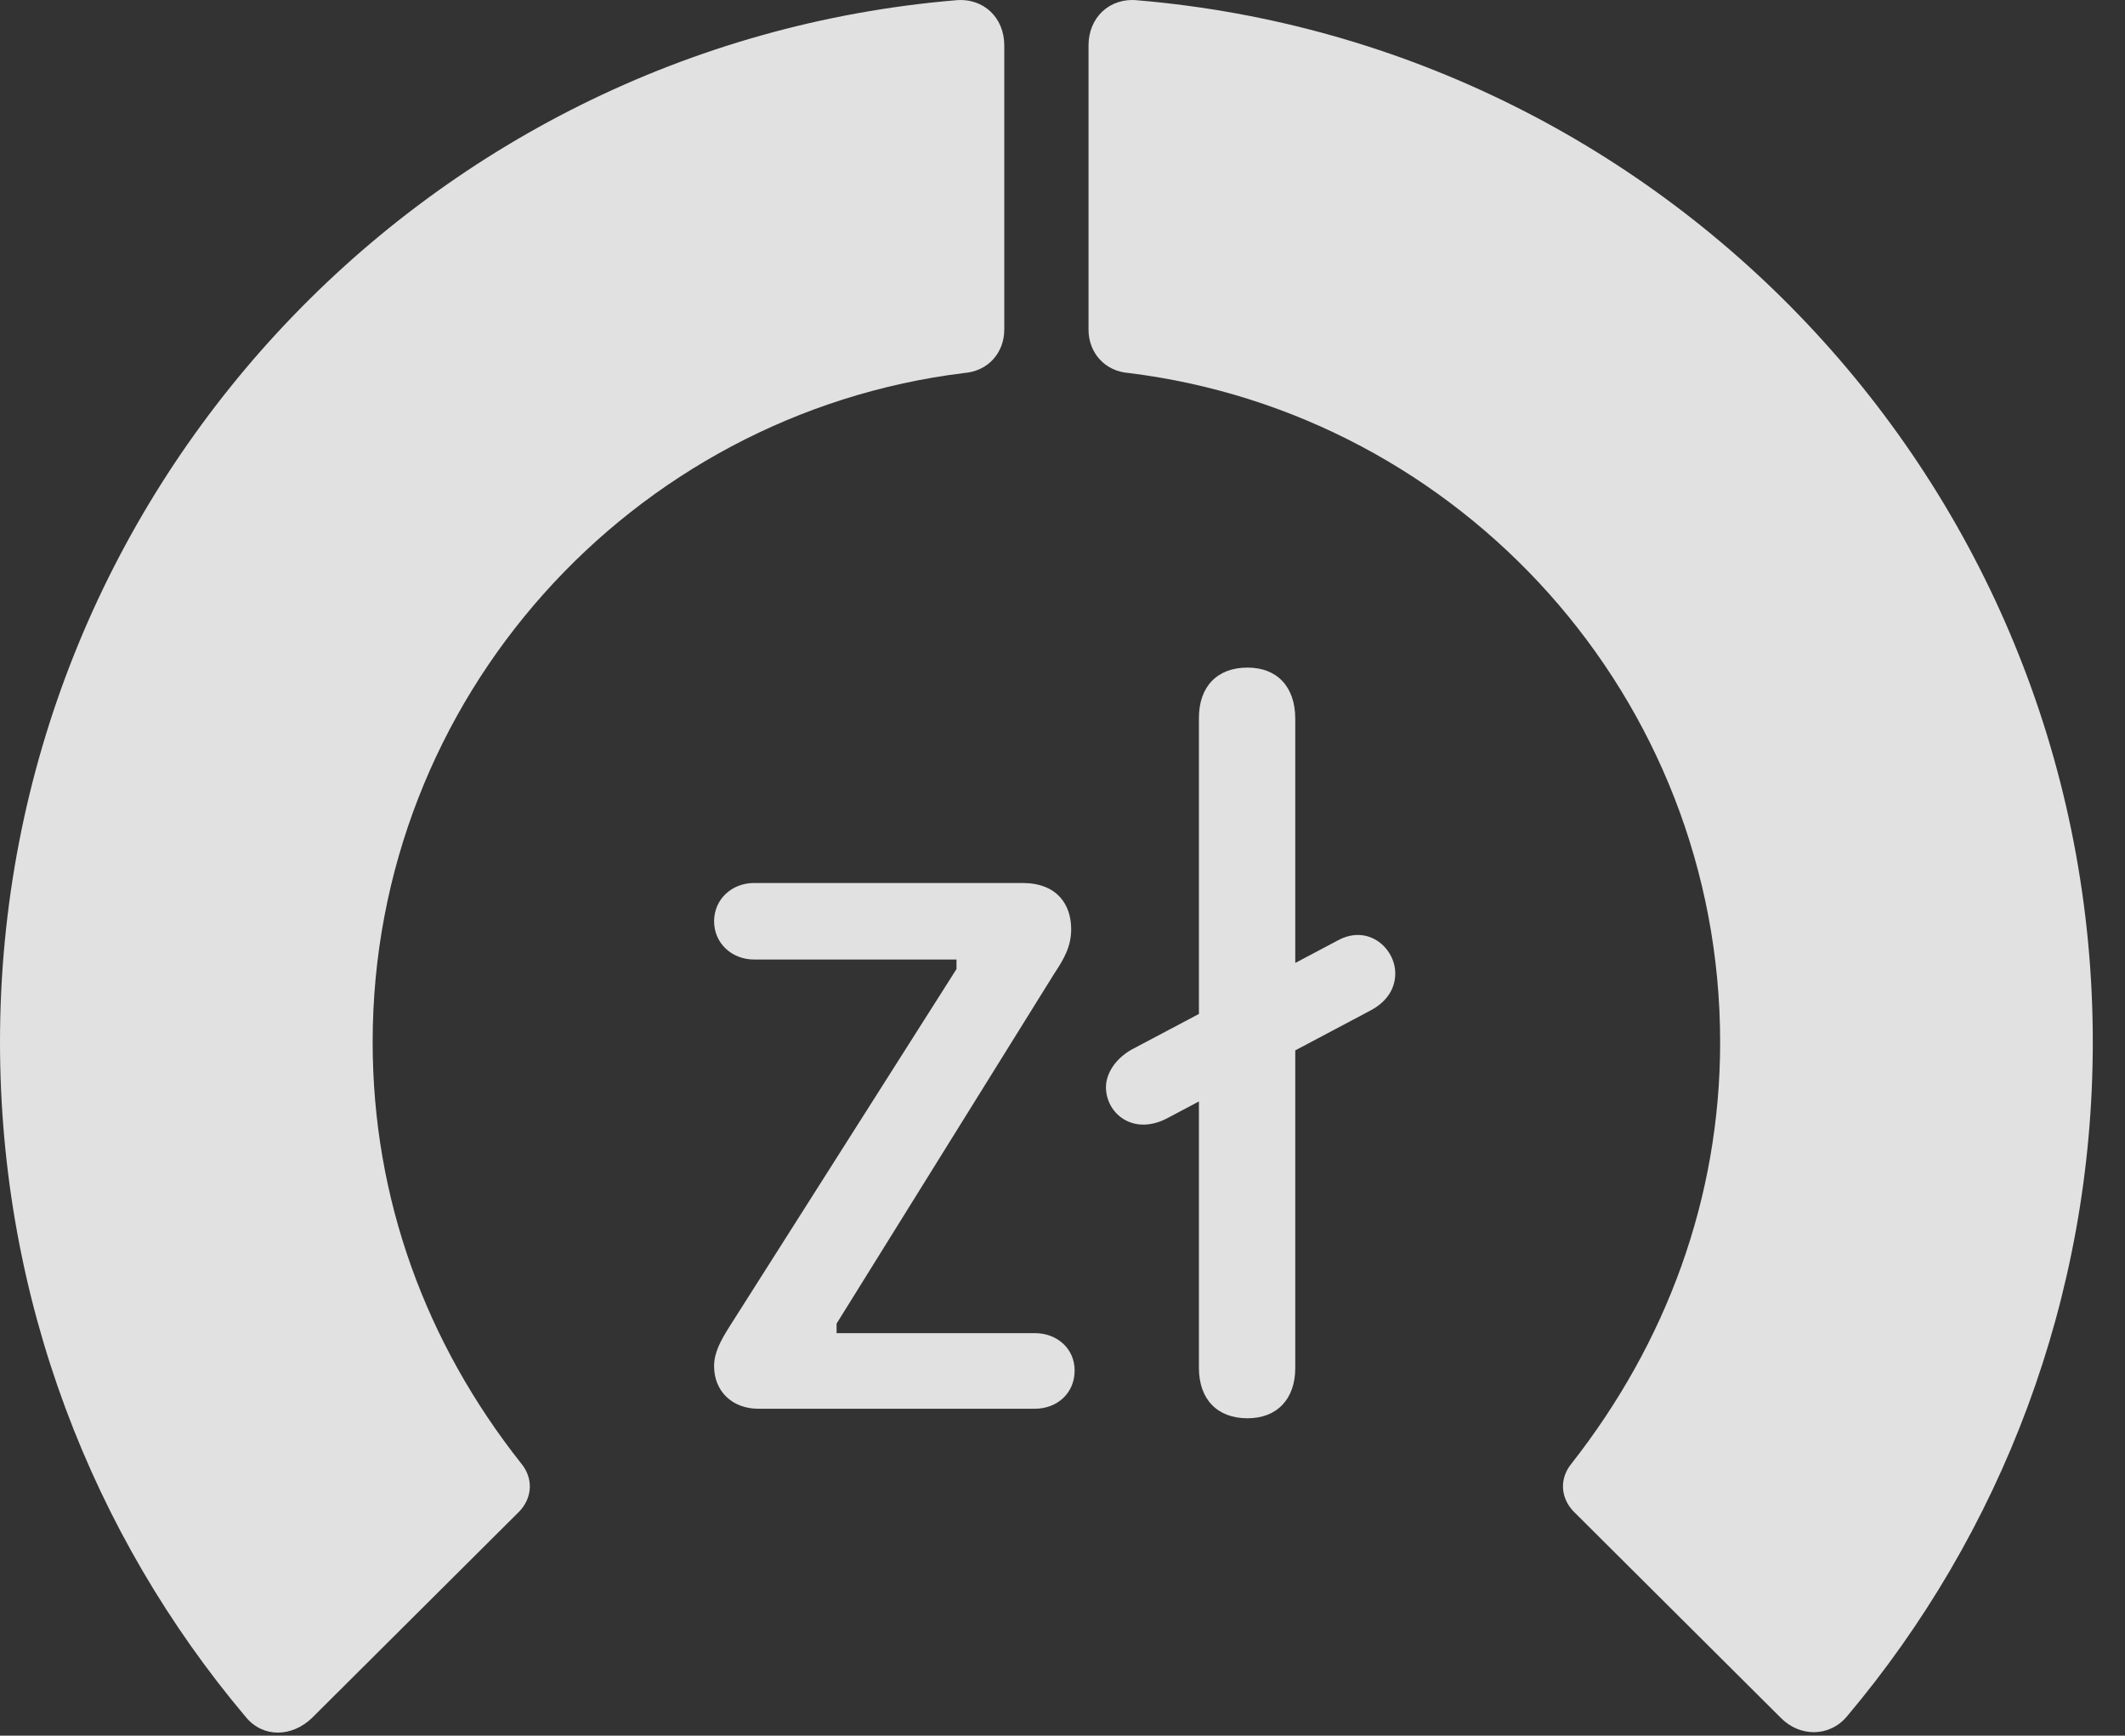 <?xml version="1.0" encoding="UTF-8"?>
<!--Generator: Apple Native CoreSVG 341-->
<!DOCTYPE svg
PUBLIC "-//W3C//DTD SVG 1.1//EN"
       "http://www.w3.org/Graphics/SVG/1.1/DTD/svg11.dtd">
<svg version="1.1" xmlns="http://www.w3.org/2000/svg" xmlns:xlink="http://www.w3.org/1999/xlink" viewBox="0 0 23.887 19.507">
 <rect x="0" y="0" width="23.887" height="19.507" fill="#333333" stroke="none"/>
 <g>
  <rect height="19.507" opacity="0" width="23.887" x="0" y="0"/>
  <path d="M23.525 11.712C23.525 5.559 18.799 0.51 12.783 0.003C12.471-0.027 12.236 0.198 12.236 0.51L12.236 3.704C12.236 3.967 12.422 4.172 12.685 4.192C16.426 4.651 19.336 7.844 19.336 11.712C19.336 13.469 18.73 15.091 17.666 16.448C17.529 16.614 17.539 16.829 17.686 16.985L20.02 19.309C20.234 19.524 20.566 19.524 20.762 19.29C22.49 17.239 23.525 14.592 23.525 11.712Z" fill="white" fill-opacity="0.85"/>
  <path d="M0 11.712C0 14.602 1.035 17.249 2.764 19.299C2.959 19.534 3.281 19.524 3.506 19.309L5.84 16.985C5.986 16.829 5.996 16.614 5.859 16.448C4.785 15.091 4.189 13.469 4.189 11.712C4.189 7.844 7.1 4.651 10.84 4.192C11.104 4.172 11.289 3.967 11.289 3.704L11.289 0.51C11.289 0.198 11.055-0.027 10.742 0.003C4.727 0.51 0 5.559 0 11.712Z" fill="white" fill-opacity="0.85"/>
  <path d="M8.525 15.833L11.631 15.833C11.885 15.833 12.08 15.657 12.08 15.403C12.08 15.159 11.885 14.983 11.631 14.983L9.404 14.983L9.404 14.876L11.846 10.95C11.963 10.774 12.041 10.637 12.041 10.442C12.041 10.169 11.885 9.924 11.494 9.924L8.477 9.924C8.223 9.924 8.027 10.11 8.027 10.354C8.027 10.598 8.223 10.784 8.477 10.784L10.752 10.784L10.752 10.891L8.203 14.905C8.105 15.061 8.027 15.198 8.027 15.354C8.027 15.637 8.232 15.833 8.525 15.833ZM14.023 15.94C14.355 15.94 14.56 15.725 14.56 15.374L14.56 8.079C14.56 7.717 14.355 7.503 14.023 7.503C13.682 7.503 13.477 7.717 13.477 8.069L13.477 15.374C13.477 15.725 13.682 15.94 14.023 15.94ZM13.115 12.571L15.4 11.36C15.605 11.253 15.684 11.096 15.684 10.94C15.684 10.657 15.381 10.383 15.039 10.569L12.715 11.799C12.529 11.907 12.432 12.073 12.432 12.219C12.432 12.512 12.734 12.766 13.115 12.571Z" fill="white" fill-opacity="0.85"/>
 </g>
</svg>
